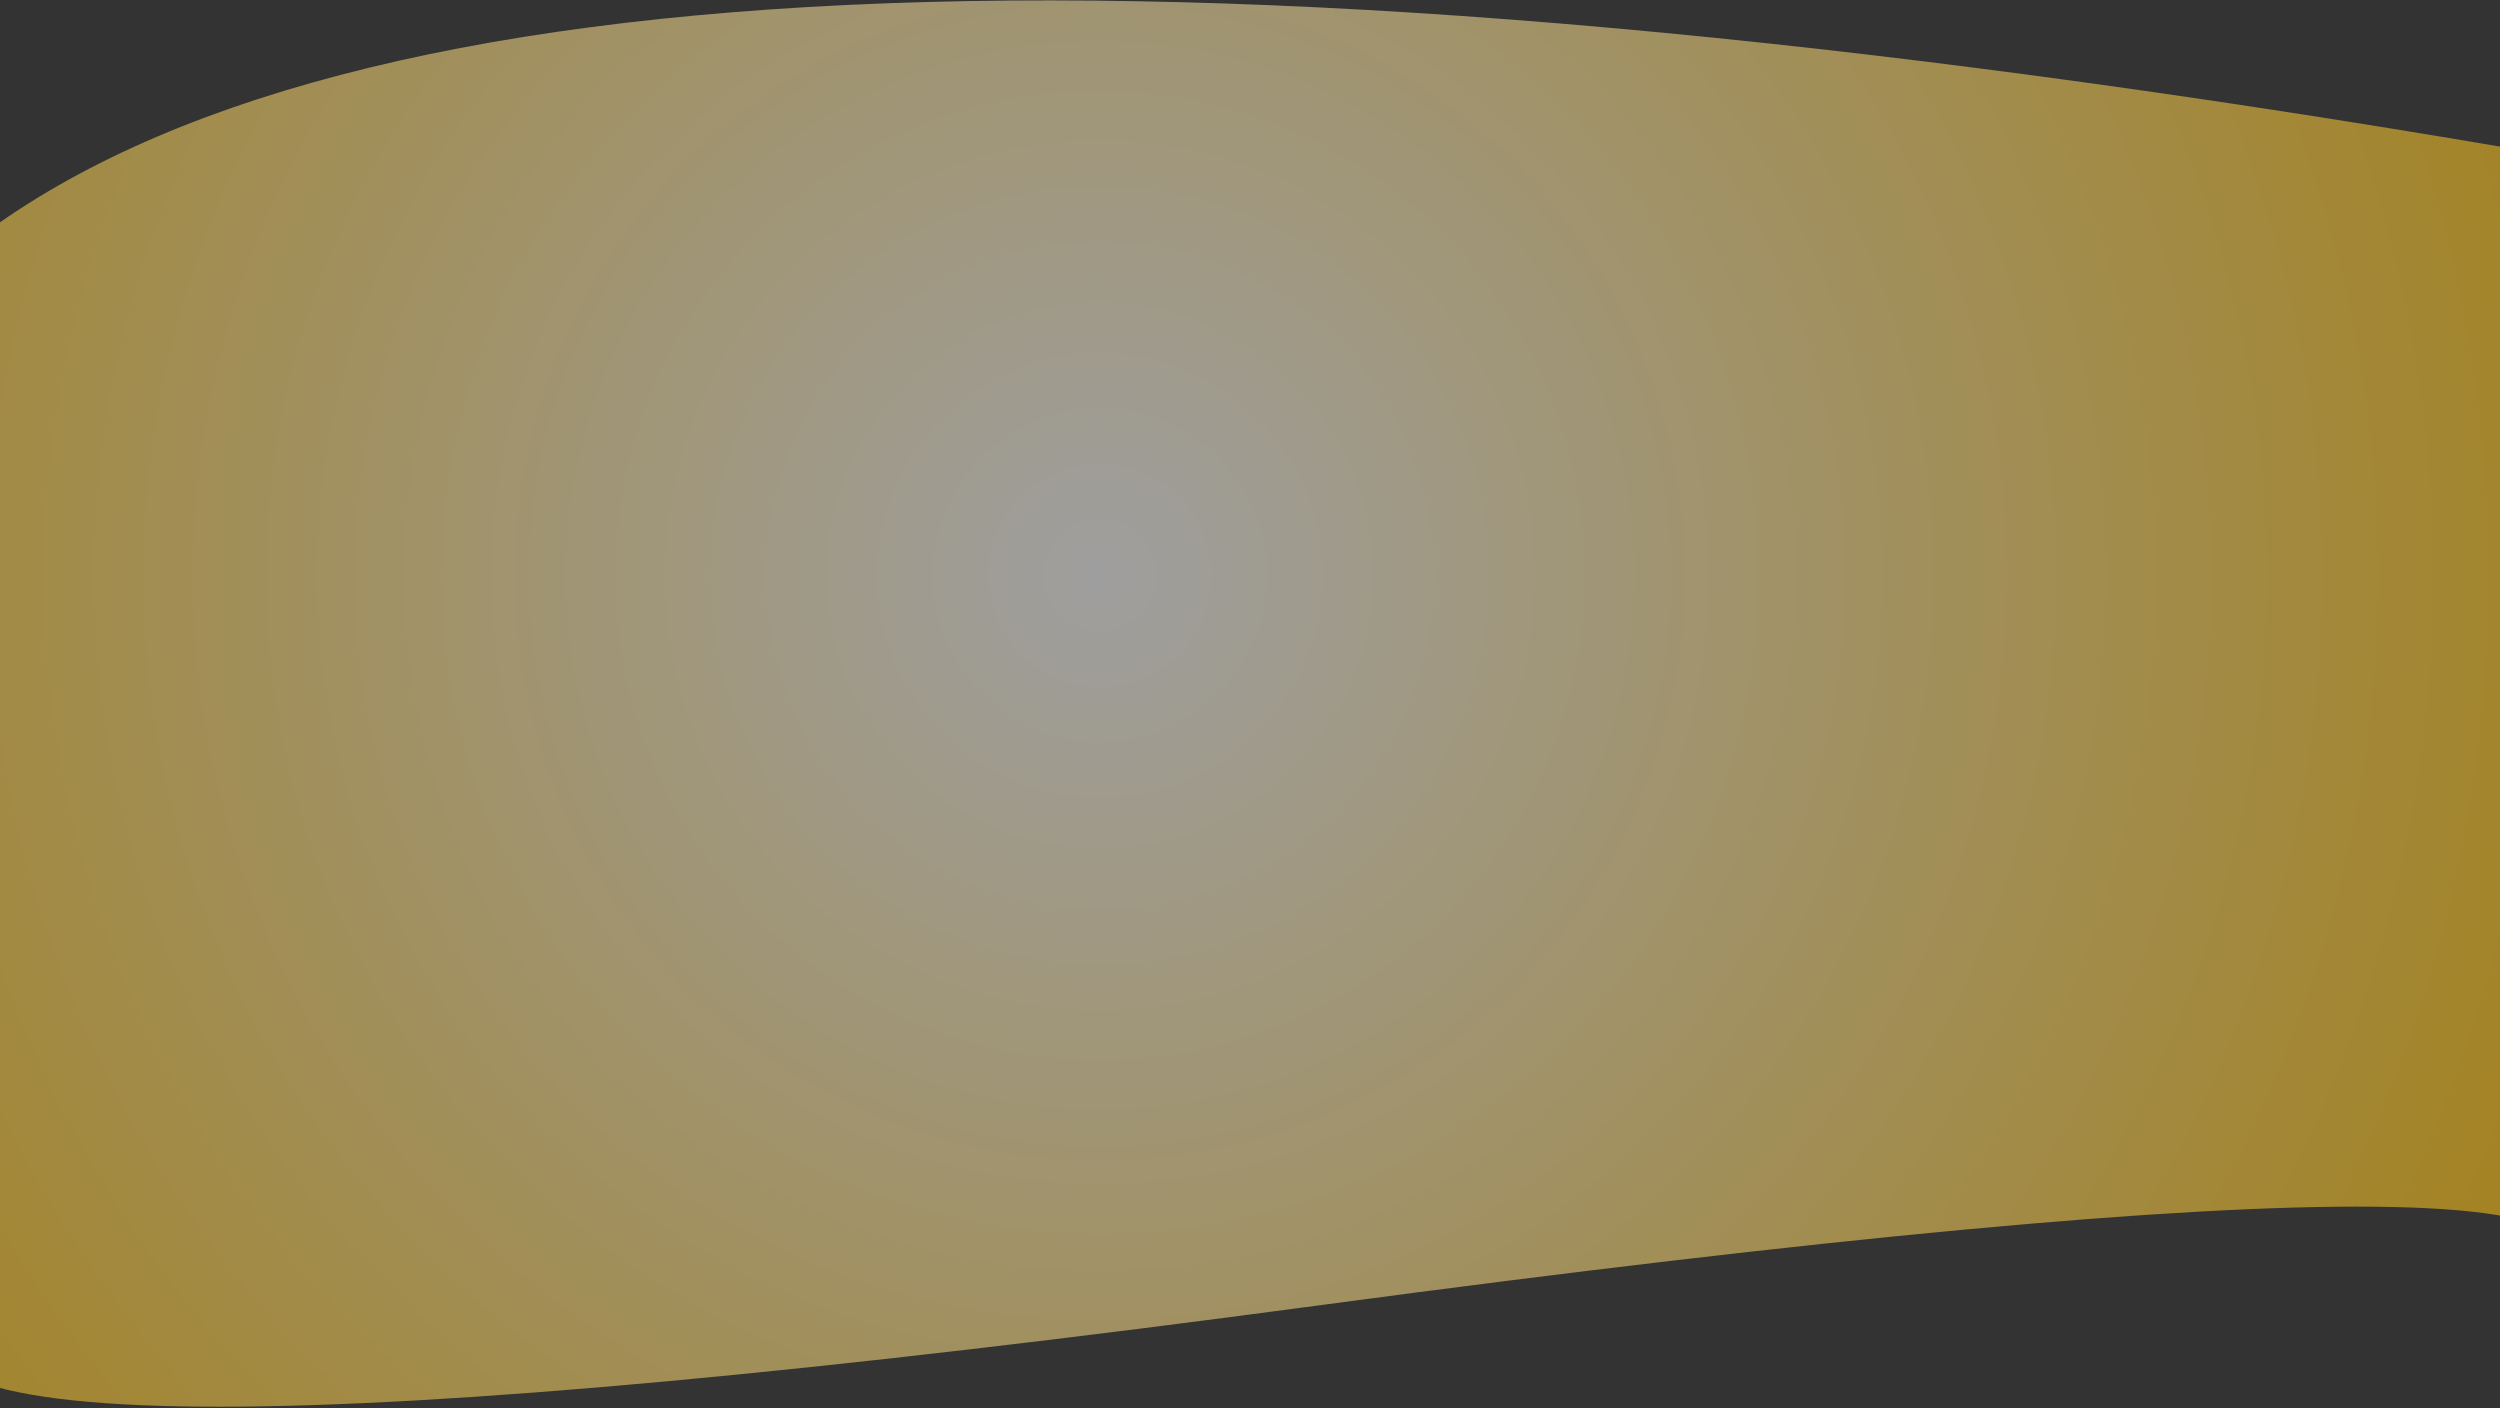 <?xml version="1.0" encoding="UTF-8"?>
<svg width="1019px" height="574px" viewBox="0 0 1019 574" version="1.1" xmlns="http://www.w3.org/2000/svg" xmlns:xlink="http://www.w3.org/1999/xlink">
    <rect x="0" y="0" width="1019" height="574" fill="#333333" stroke="none"/>
    <title>Rectangle 2</title>
    <defs>
        <radialGradient cx="50%" cy="42.963%" fx="50%" fy="42.963%" r="111.265%" gradientTransform="translate(0.5,0.43),scale(0.473,1),rotate(91.348),translate(-0.5,-0.43)" id="radialGradient-1">
            <stop stop-color="#EDEDED" stop-opacity="0.576" offset="0%"></stop>
            <stop stop-color="#F7B800" stop-opacity="0.576" offset="100%"></stop>
            <stop stop-color="#F8F7F5" stop-opacity="0.576" offset="100%"></stop>
        </radialGradient>
    </defs>
    <g id="Page-1" stroke="none" stroke-width="1" fill="none" fill-rule="evenodd">
        <g id="Desktop" transform="translate(0, -75)" fill="url(#radialGradient-1)">
            <g id="BackgroundHead" transform="translate(-166, 0)">
                <path d="M154.555,174 C306.436,56.593 651.584,43.791 1190,135.593 L1190,612.078 C1277.572,553.488 1115.641,551.79 704.208,606.984 C292.774,662.178 105.779,662.178 143.224,606.984 C-50.853,474.193 -47.076,329.865 154.555,174 Z" id="Rectangle-2"></path>
            </g>
        </g>
    </g>
</svg>